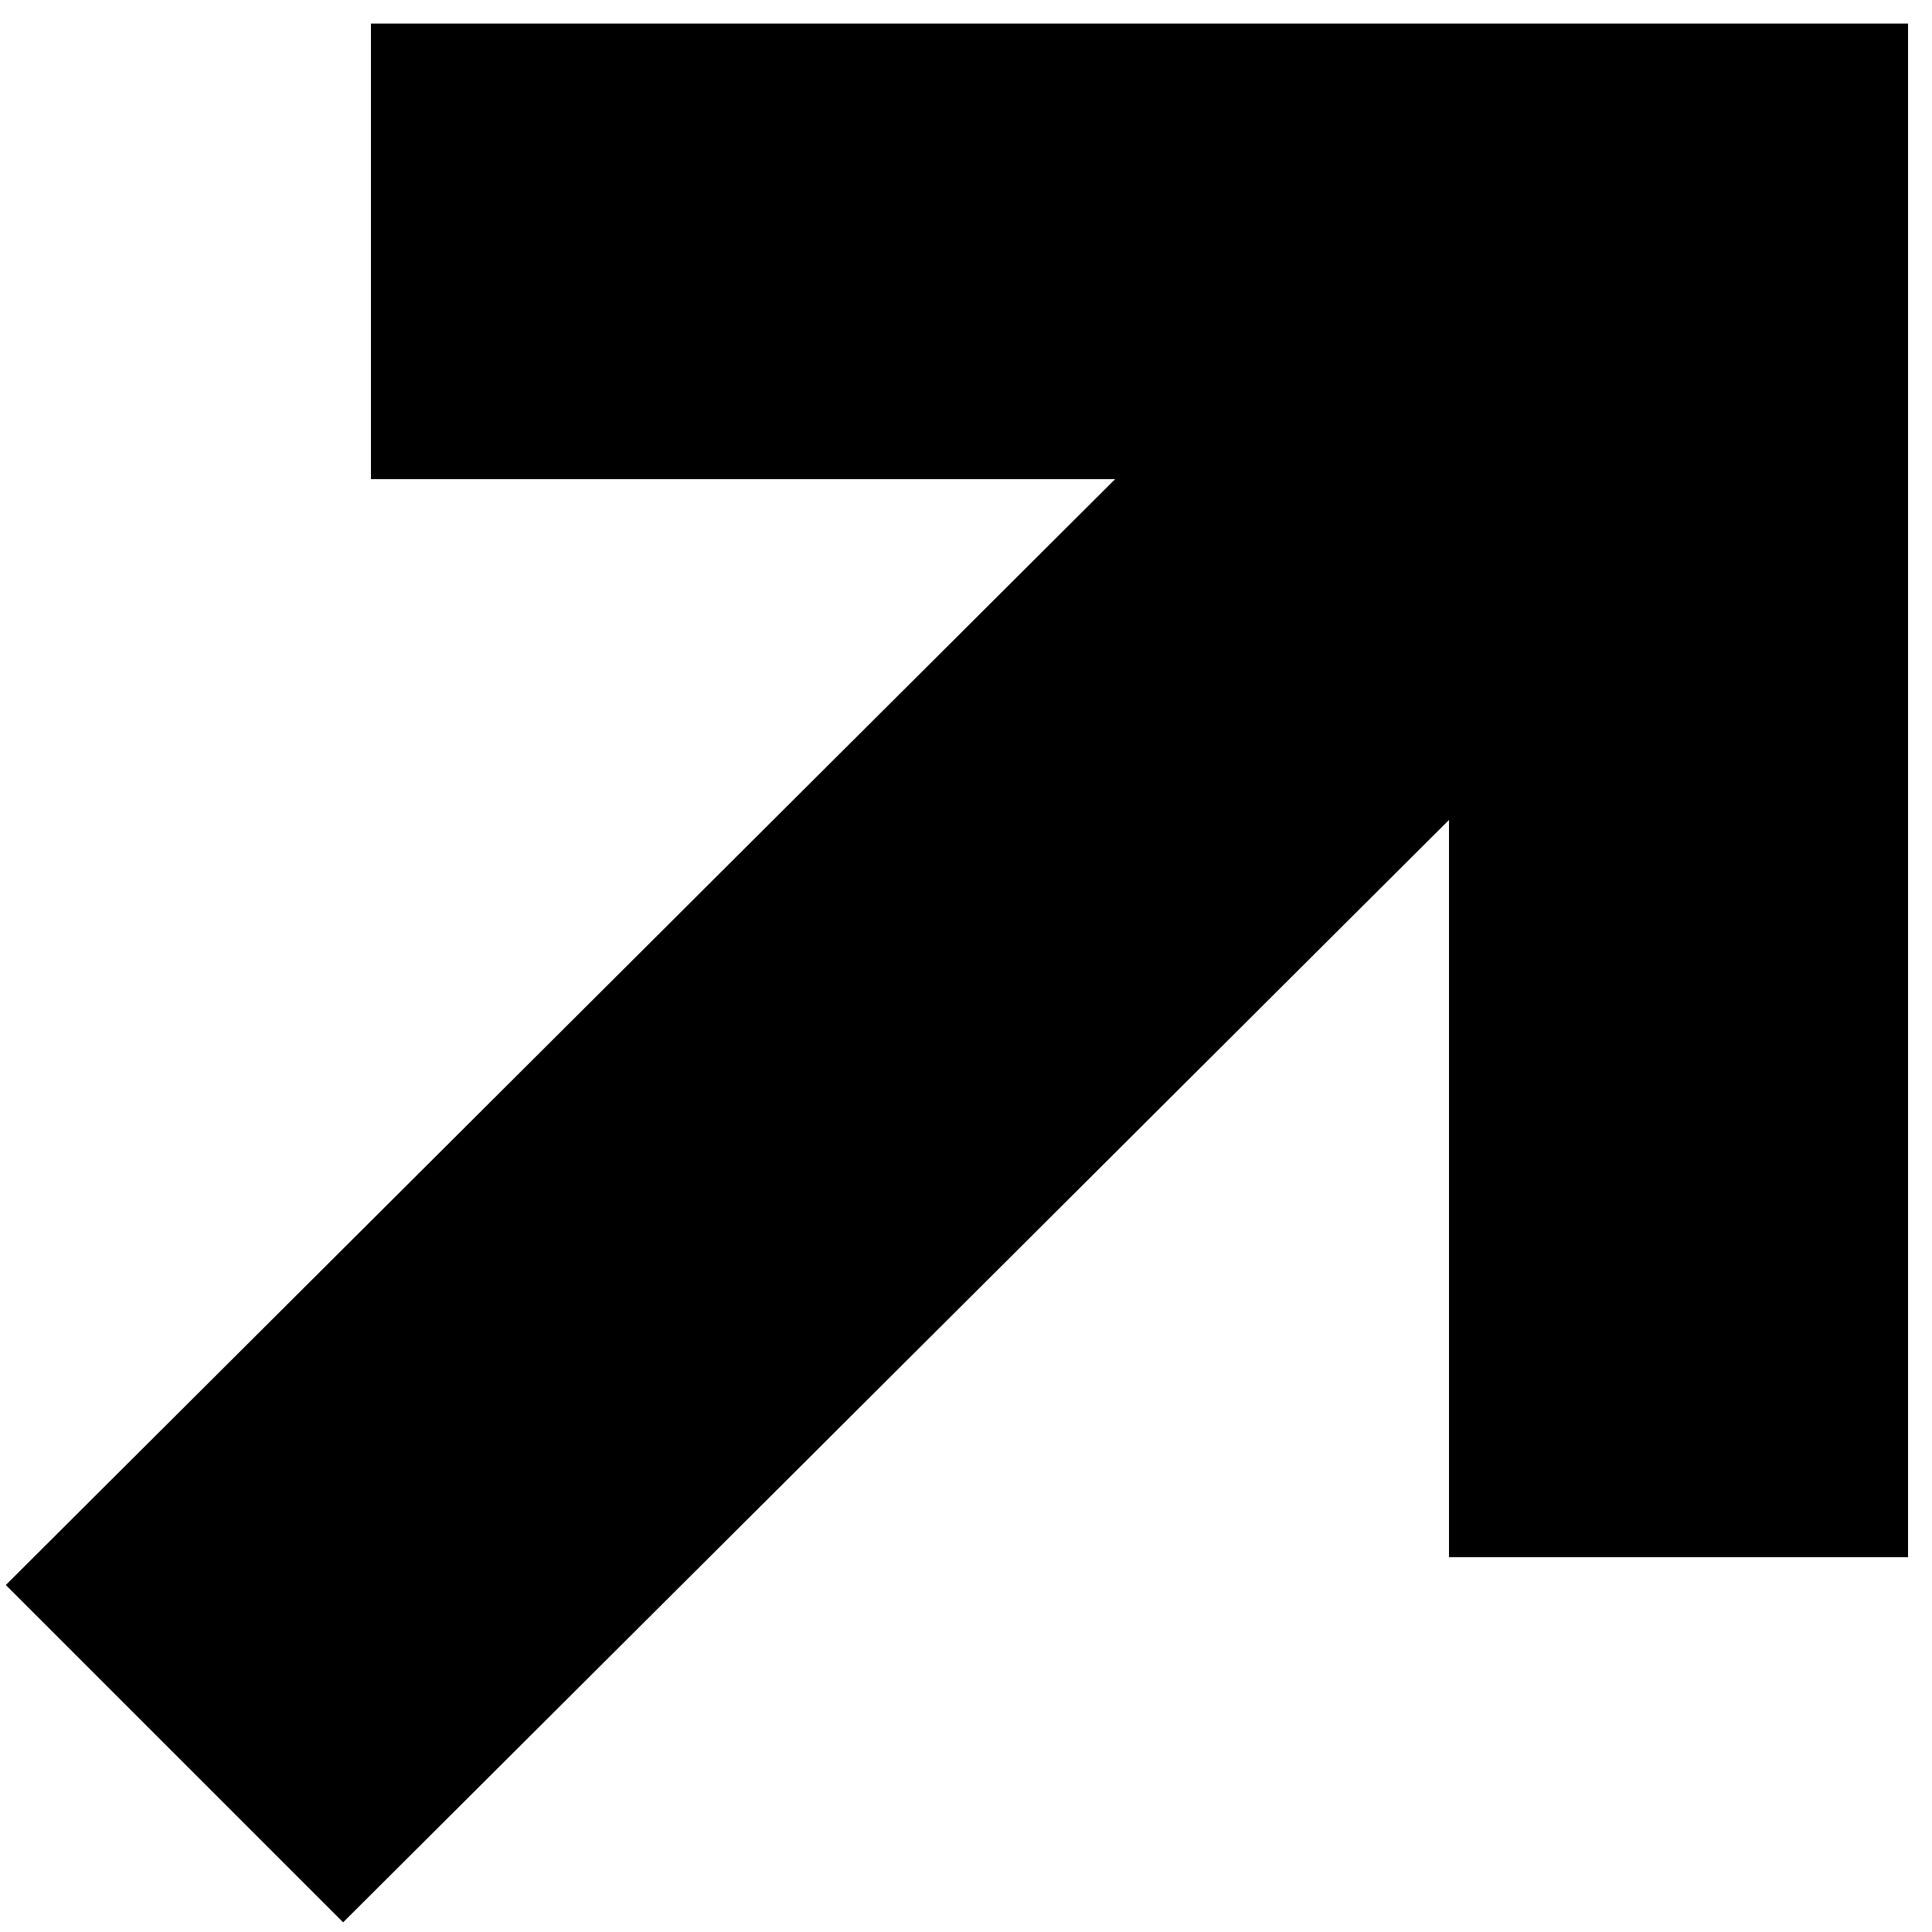 <?xml version="1.0" encoding="UTF-8"?>
<svg width="20px" height="20px" viewBox="0 0 20 20" version="1.1" xmlns="http://www.w3.org/2000/svg" xmlns:xlink="http://www.w3.org/1999/xlink">
    <!-- Generator: Sketch 58 (84663) - https://sketch.com -->
    <title>hover-flèche</title>
    <desc>Created with Sketch.</desc>
    <g id="DA-Adaptée-1440" stroke="none" stroke-width="1" fill="none" fill-rule="evenodd">
        <g id="PFleury_DA_Accueil" transform="translate(-848, -234)" fill="#000000" fill-rule="nonzero">
            <polygon id="hover-flèche" transform="translate(857.906, 244.072) scale(-1, 1) translate(-857.906, -244.072) " points="863.972 238.96 856.268 238.96 867.752 250.408 864.26 253.9 852.812 242.488 852.812 250.12 848.06 250.12 848.06 234.244 863.972 234.244"/>
        </g>
    </g>
</svg>